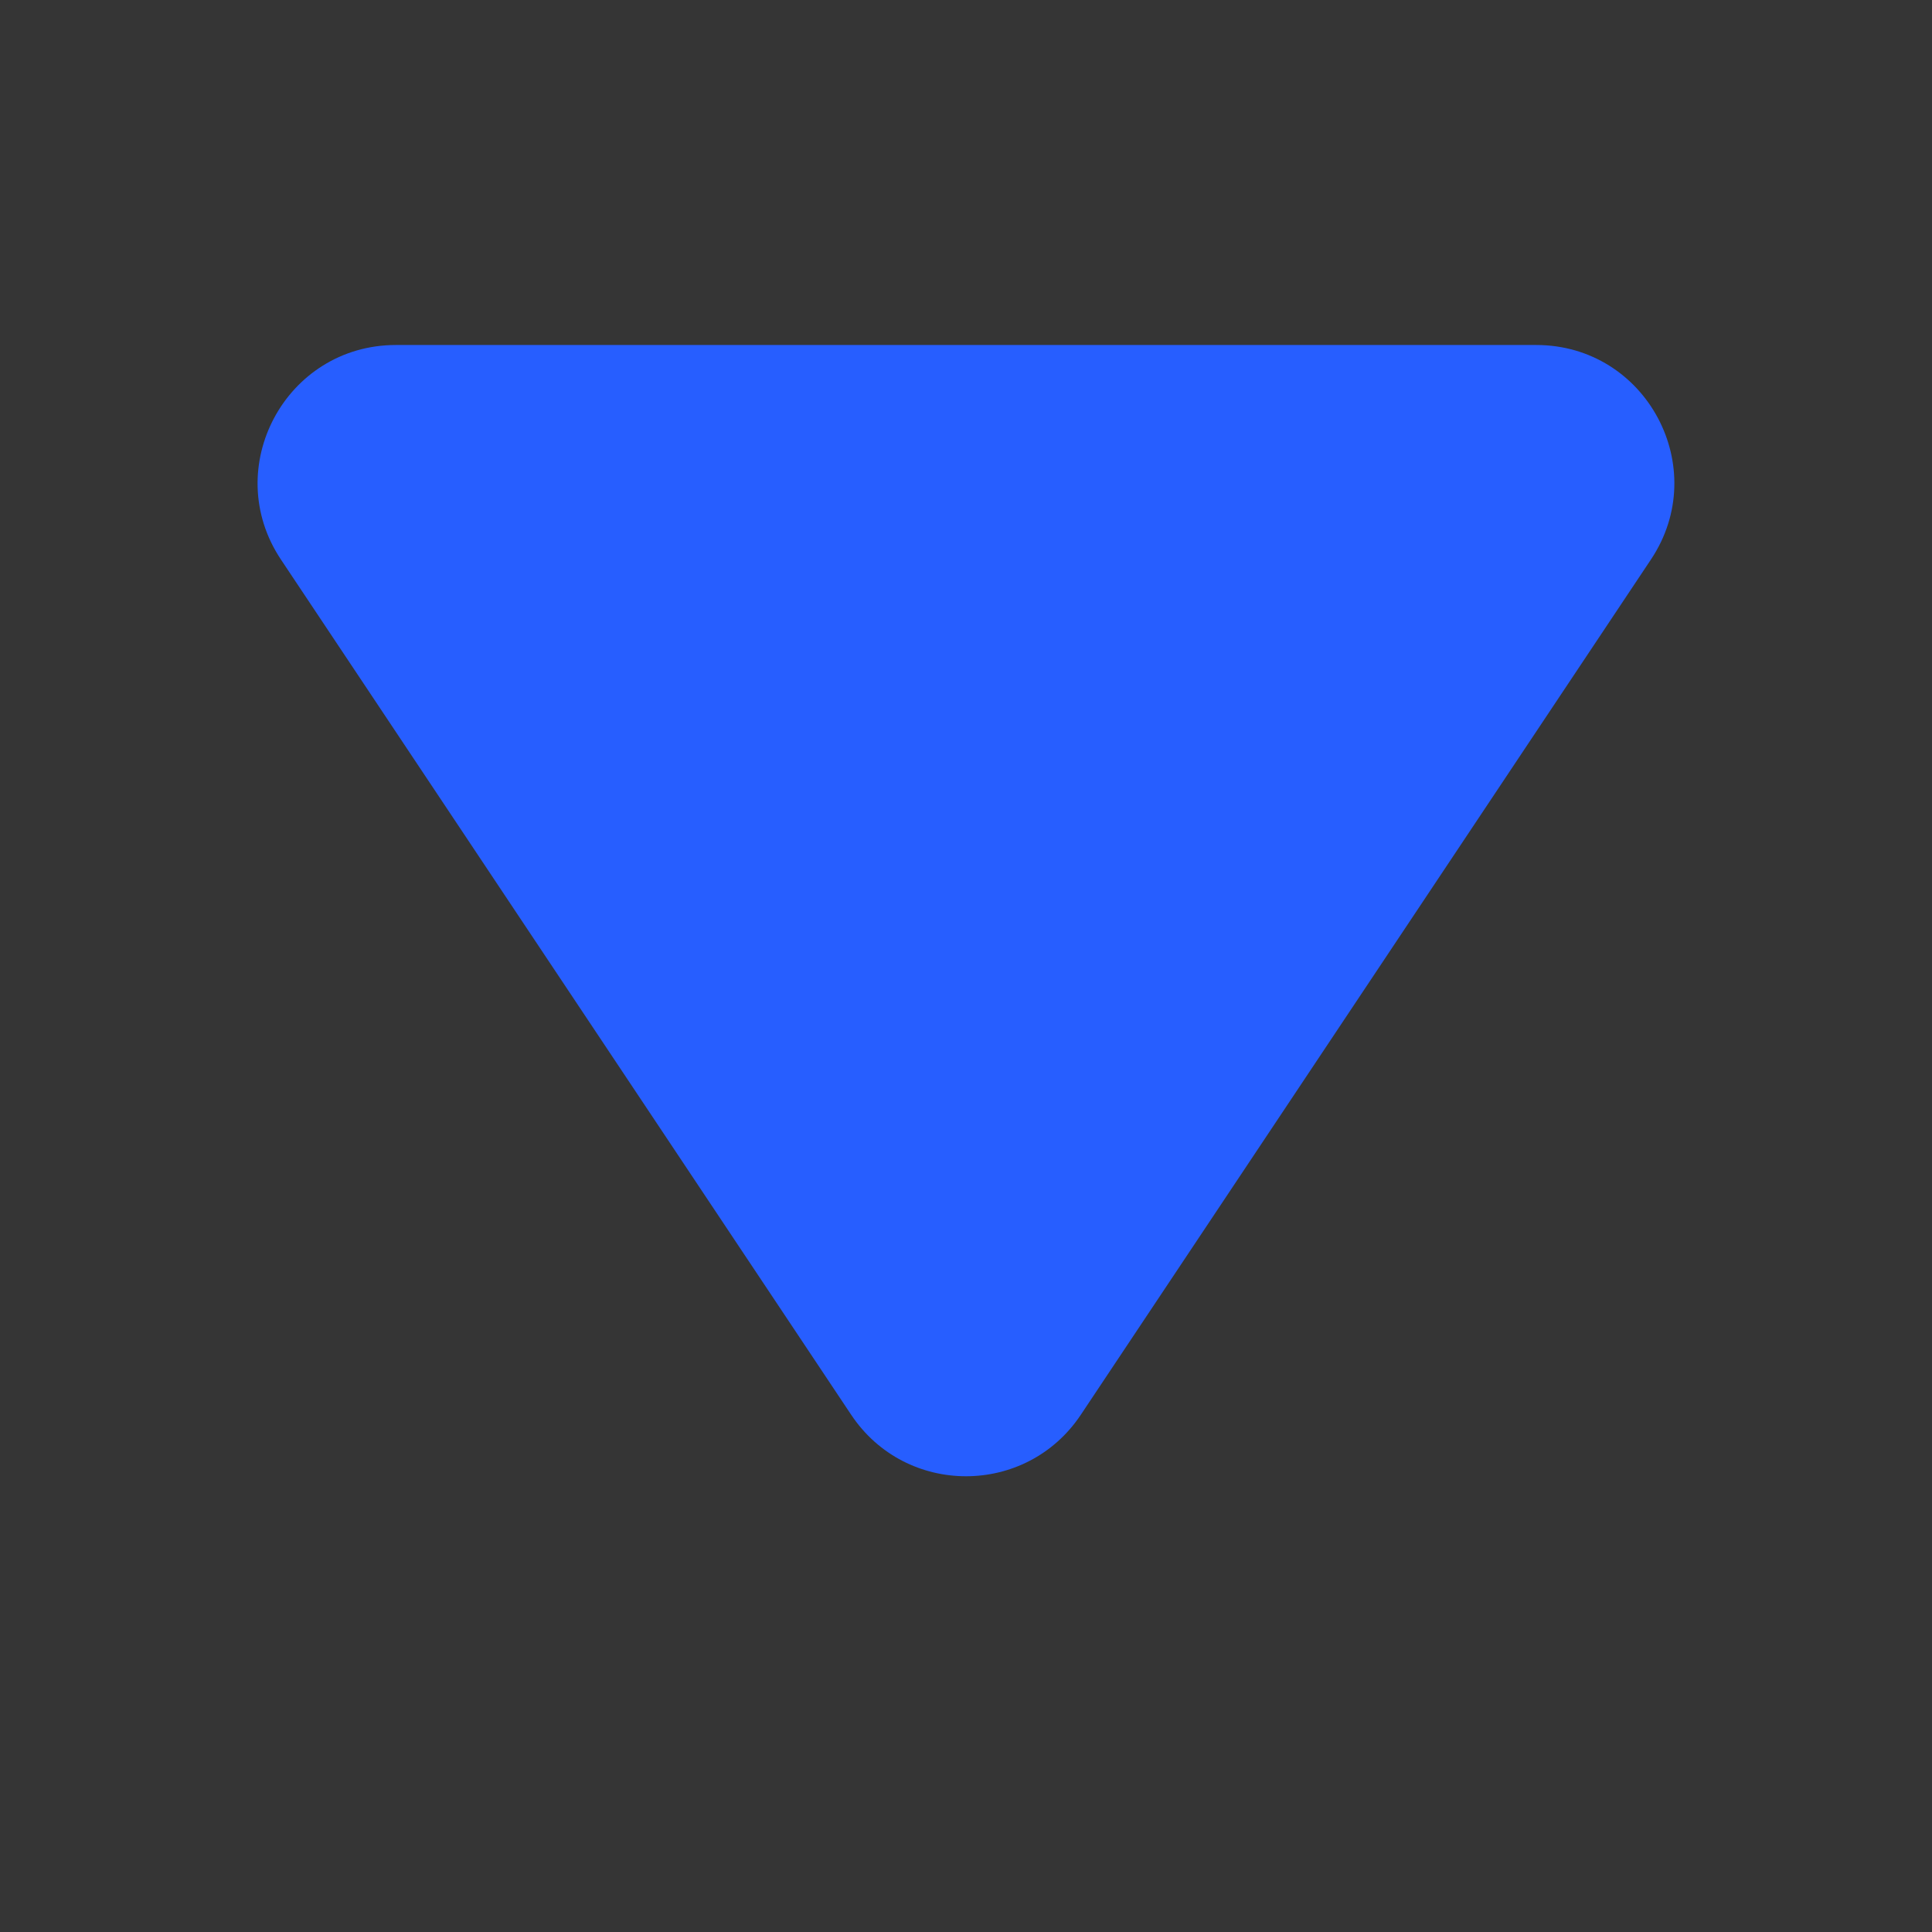 <svg xmlns="http://www.w3.org/2000/svg" xmlns:xlink="http://www.w3.org/1999/xlink" fill="none" version="1.1" width="14" height="14" viewBox="0 0 14 14"><rect x="0" y="0" width="14" height="14" fill="#333333" stroke="none"/><g transform="matrix(-1,-5.2146120310681e-8,5.2146120310681e-8,-1,28,28)"><g transform="matrix(-1,0,0,-1,56,56)"><rect x="28" y="28" width="14" height="14" rx="0" fill="#FFFFFF" fill-opacity="0.01" style="mix-blend-mode:passthrough"/></g><g transform="matrix(-1,0,0,-1,54,51)"><path d="M32.168,33.252L28.036,27.055C27.593,26.39,28.07,25.5,28.869,25.5L37.132,25.5C37.93,25.5,38.407,26.39,37.963,27.055L33.832,33.252C33.436,33.846,32.564,33.846,32.168,33.252" fill="#275EFF" fill-opacity="1"/></g></g></svg>